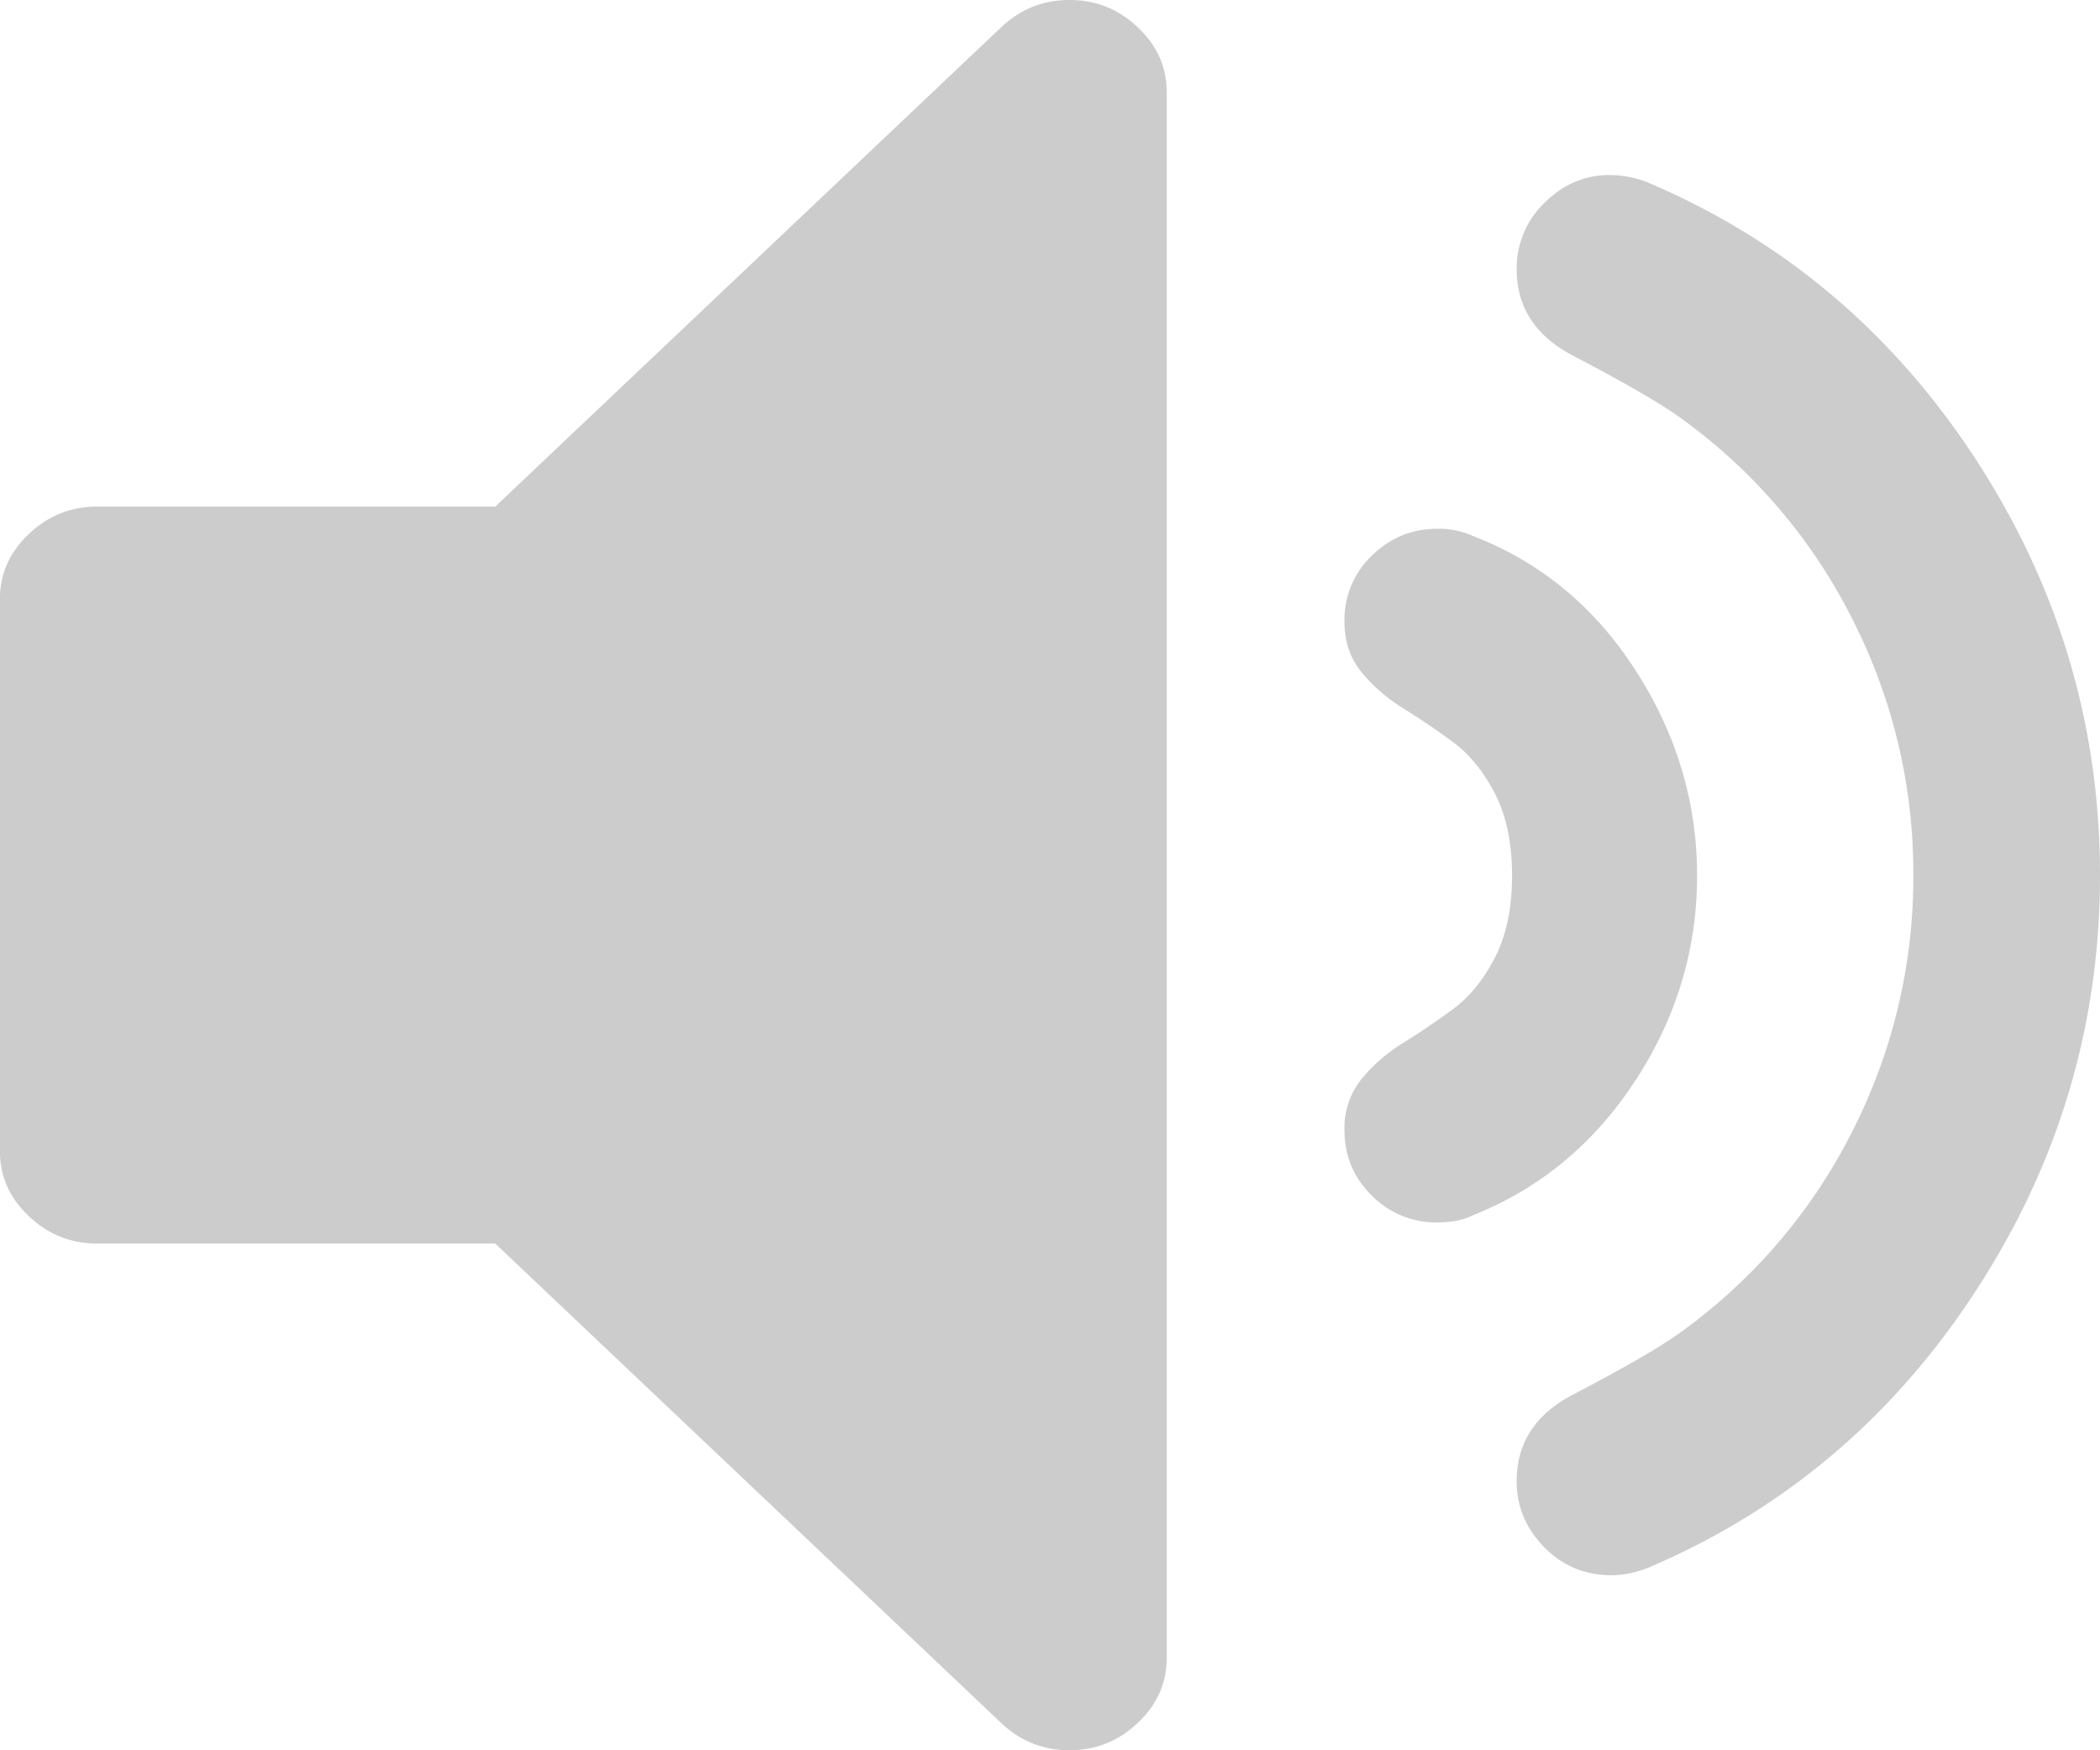 <svg width="36" height="30" fill="none" xmlns="http://www.w3.org/2000/svg"><path d="M18.333 0c-.451 0-.842.156-1.173.47L8.49 8.683H1.666c-.452 0-.842.157-1.172.47-.33.312-.495.683-.495 1.11v9.472c0 .427.165.798.495 1.11.33.313.721.47 1.172.47H8.49l8.671 8.215c.33.313.72.469 1.173.469.452 0 .842-.156 1.172-.47.33-.312.495-.681.495-1.11V1.58c0-.428-.165-.798-.494-1.11-.33-.314-.72-.47-1.172-.47h-.001zm9.707 18.515c.702-1.081 1.053-2.249 1.053-3.505 0-1.256-.351-2.428-1.053-3.518-.702-1.09-1.63-1.858-2.787-2.304a1.387 1.387 0 00-.62-.124c-.428 0-.8.153-1.114.458a1.513 1.513 0 00-.471 1.127c0 .347.099.64.298.879.199.239.437.446.718.619.28.173.56.363.842.57.28.207.52.499.718.879.198.38.297.851.297 1.412 0 .561-.1 1.032-.297 1.412-.198.38-.437.673-.718.879-.281.206-.562.397-.842.57-.281.173-.52.38-.718.619a1.335 1.335 0 00-.298.879c0 .446.158.821.47 1.127a1.55 1.55 0 001.116.459c.247 0 .454-.041.619-.124 1.156-.463 2.085-1.235 2.787-2.317v.003z" fill="#cccccc"/><path d="M33.874 22.12C35.291 19.947 36 17.572 36 15c0-2.571-.709-4.944-2.126-7.122-1.417-2.174-3.292-3.76-5.624-4.75A1.795 1.795 0 0027.6 3c-.433 0-.809.16-1.126.48A1.552 1.552 0 0026 4.614c0 .655.325 1.15.975 1.487.932.488 1.566.857 1.9 1.11a9.494 9.494 0 012.887 3.415A9.573 9.573 0 0132.8 15a9.582 9.582 0 01-1.038 4.375 9.494 9.494 0 01-2.888 3.414c-.333.253-.966.622-1.899 1.11-.65.336-.975.83-.975 1.487 0 .437.159.815.474 1.135.316.32.7.479 1.15.479.2 0 .409-.043.625-.126 2.332-.992 4.208-2.576 5.624-4.752l.001-.001z" fill="#cccccc"/></svg>